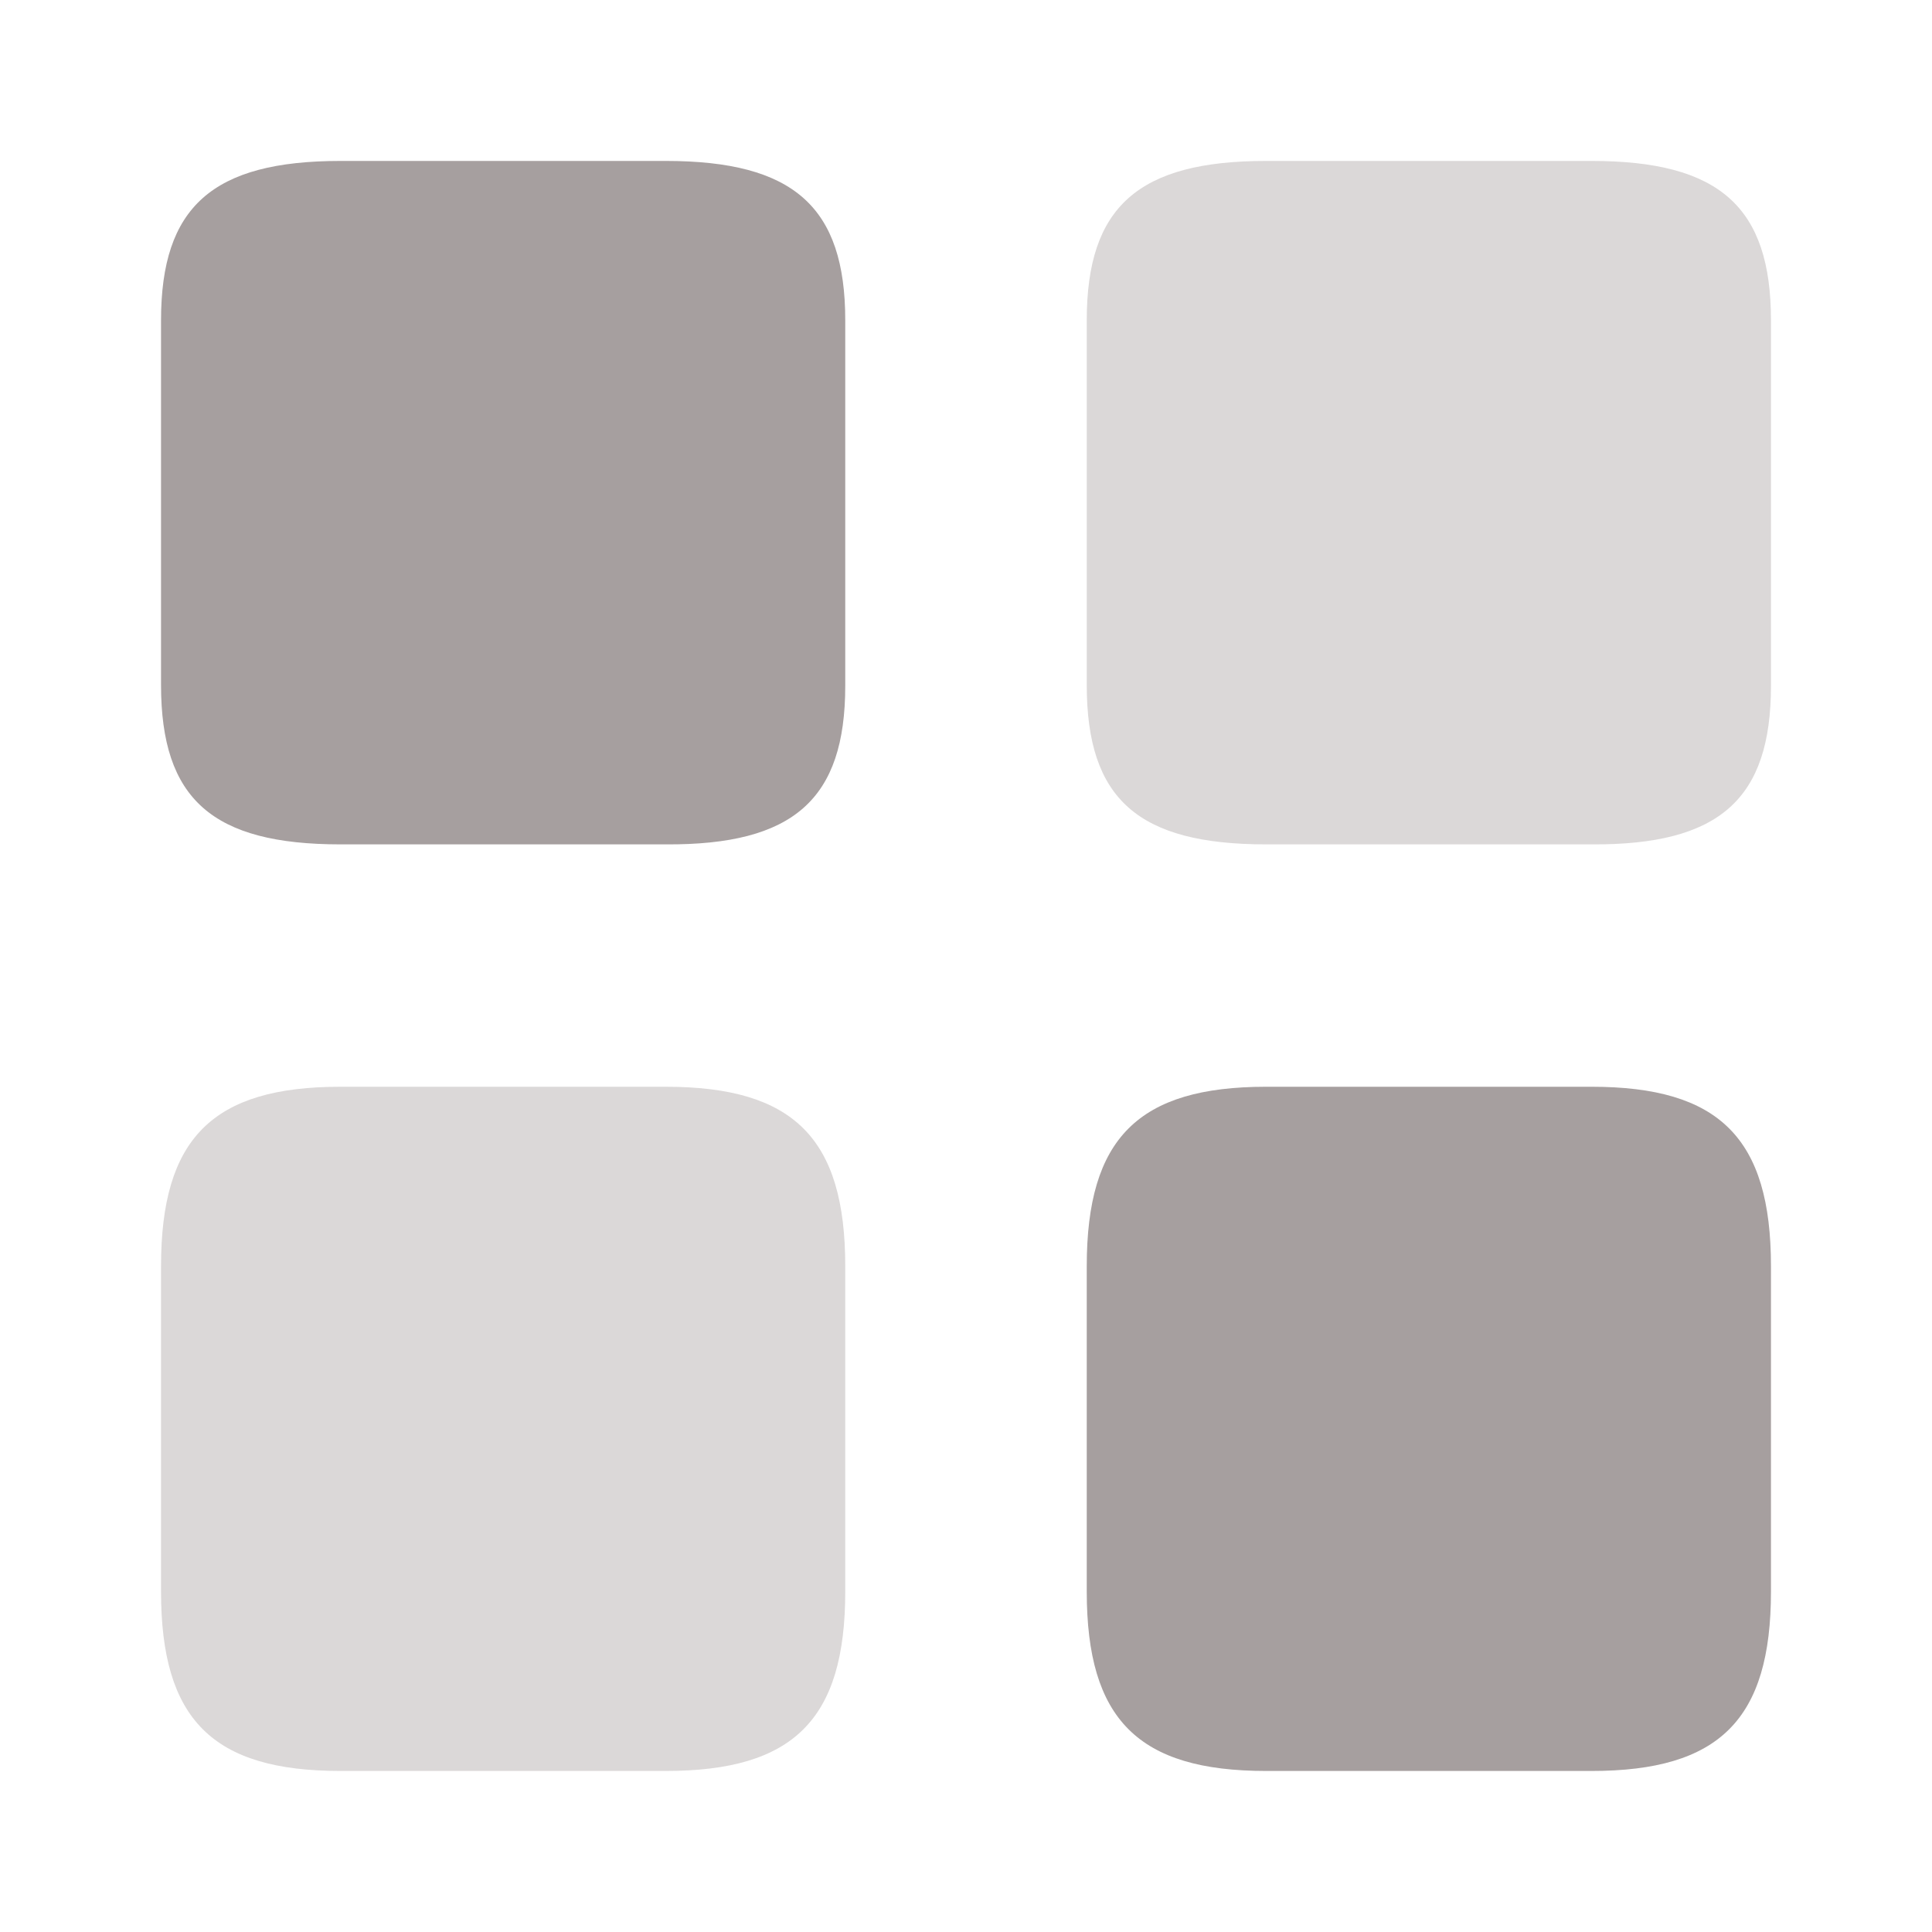 <svg width="20" height="20" viewBox="0 0 20 20" fill="none" xmlns="http://www.w3.org/2000/svg">
<path opacity="0.4" d="M18.333 7.099V3.316C18.333 2.141 17.8 1.666 16.475 1.666H13.108C11.783 1.666 11.25 2.141 11.25 3.316V7.091C11.25 8.274 11.783 8.741 13.108 8.741H16.475C17.8 8.749 18.333 8.274 18.333 7.099Z" fill="#A69F9F"/>
<path d="M18.333 16.475V13.108C18.333 11.783 17.8 11.25 16.475 11.25H13.108C11.783 11.25 11.25 11.783 11.25 13.108V16.475C11.25 17.8 11.783 18.333 13.108 18.333H16.475C17.8 18.333 18.333 17.8 18.333 16.475Z" fill="#A69F9F"/>
<path d="M8.75 7.099V3.316C8.75 2.141 8.216 1.666 6.891 1.666H3.525C2.2 1.666 1.667 2.141 1.667 3.316V7.091C1.667 8.274 2.2 8.741 3.525 8.741H6.891C8.216 8.749 8.75 8.274 8.75 7.099Z" fill="#A69F9F"/>
<path opacity="0.4" d="M8.75 16.475V13.108C8.75 11.783 8.216 11.25 6.891 11.25H3.525C2.2 11.25 1.667 11.783 1.667 13.108V16.475C1.667 17.8 2.2 18.333 3.525 18.333H6.891C8.216 18.333 8.75 17.8 8.75 16.475Z" fill="#A69F9F"/>
</svg>
